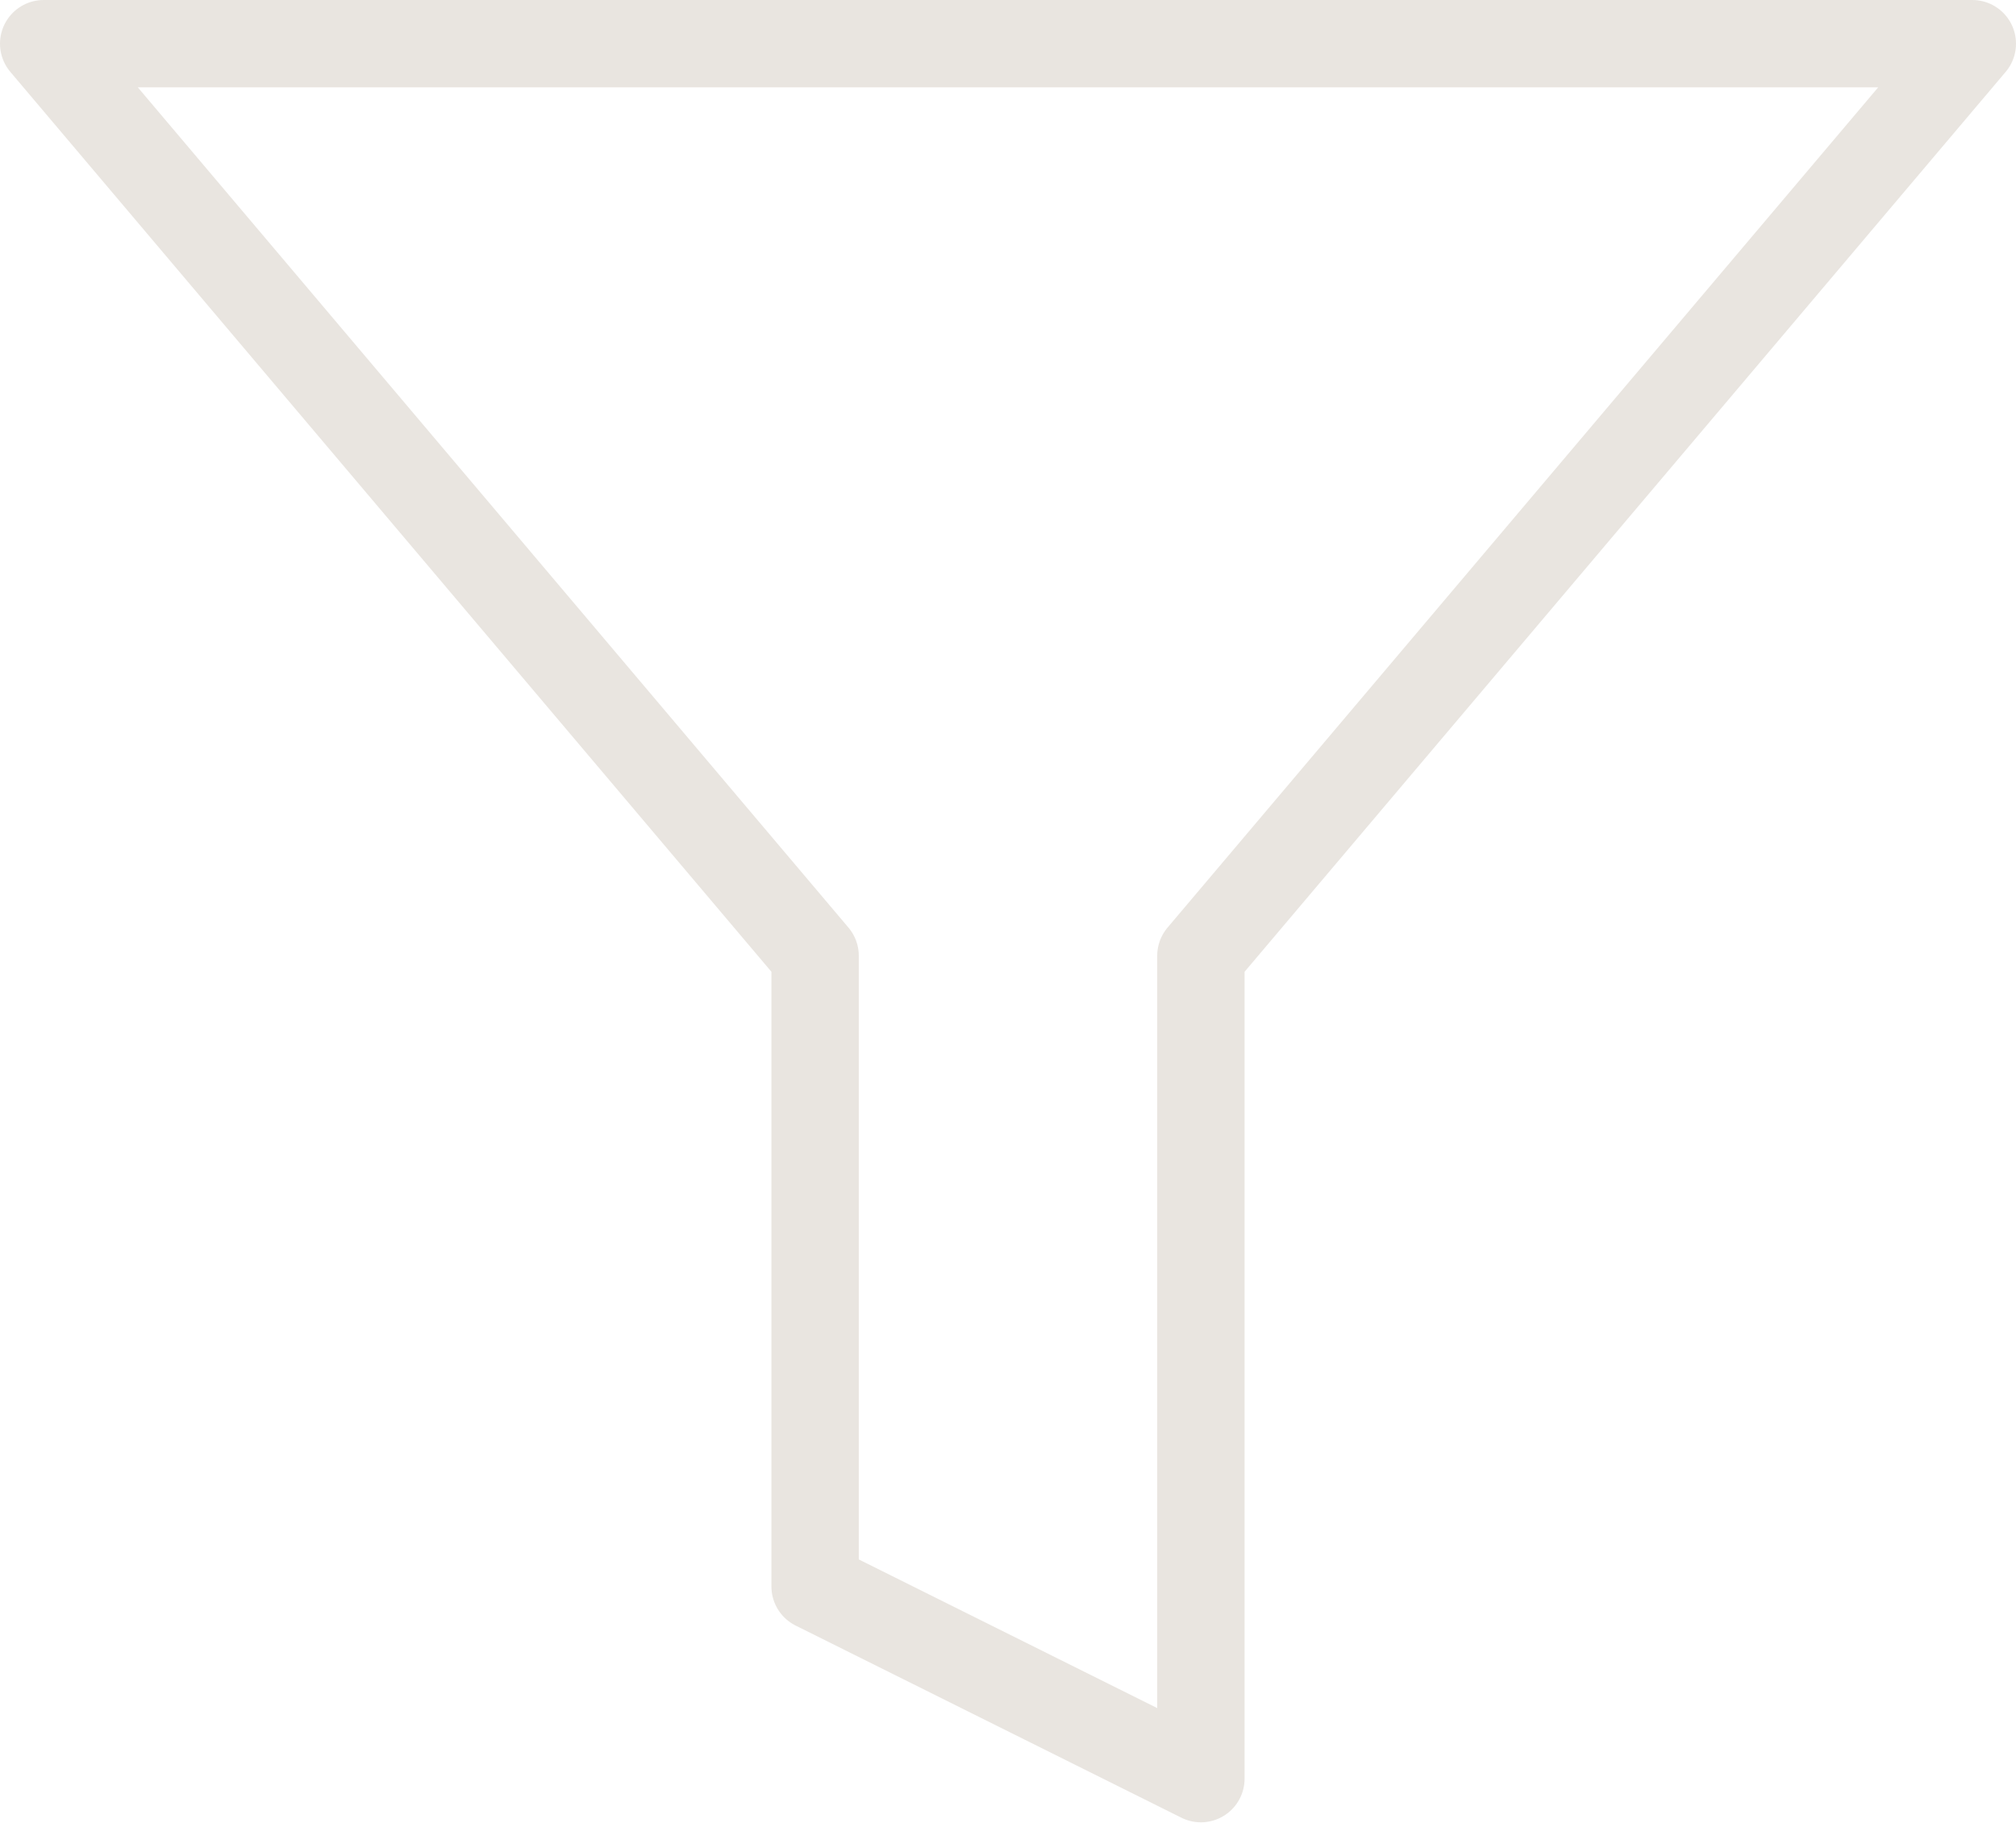 <svg xmlns="http://www.w3.org/2000/svg" width="11.538" height="10.434" viewBox="0 0 11.538 10.434">
  <path id="filter" d="M13.038,3H2L6.415,8.221v3.61l2.208,1.1V8.221Z" transform="translate(-1.75 -2.75)" fill="none" stroke="#e9e5e0" stroke-linecap="round" stroke-linejoin="round" stroke-width="0.5"/>
</svg>
